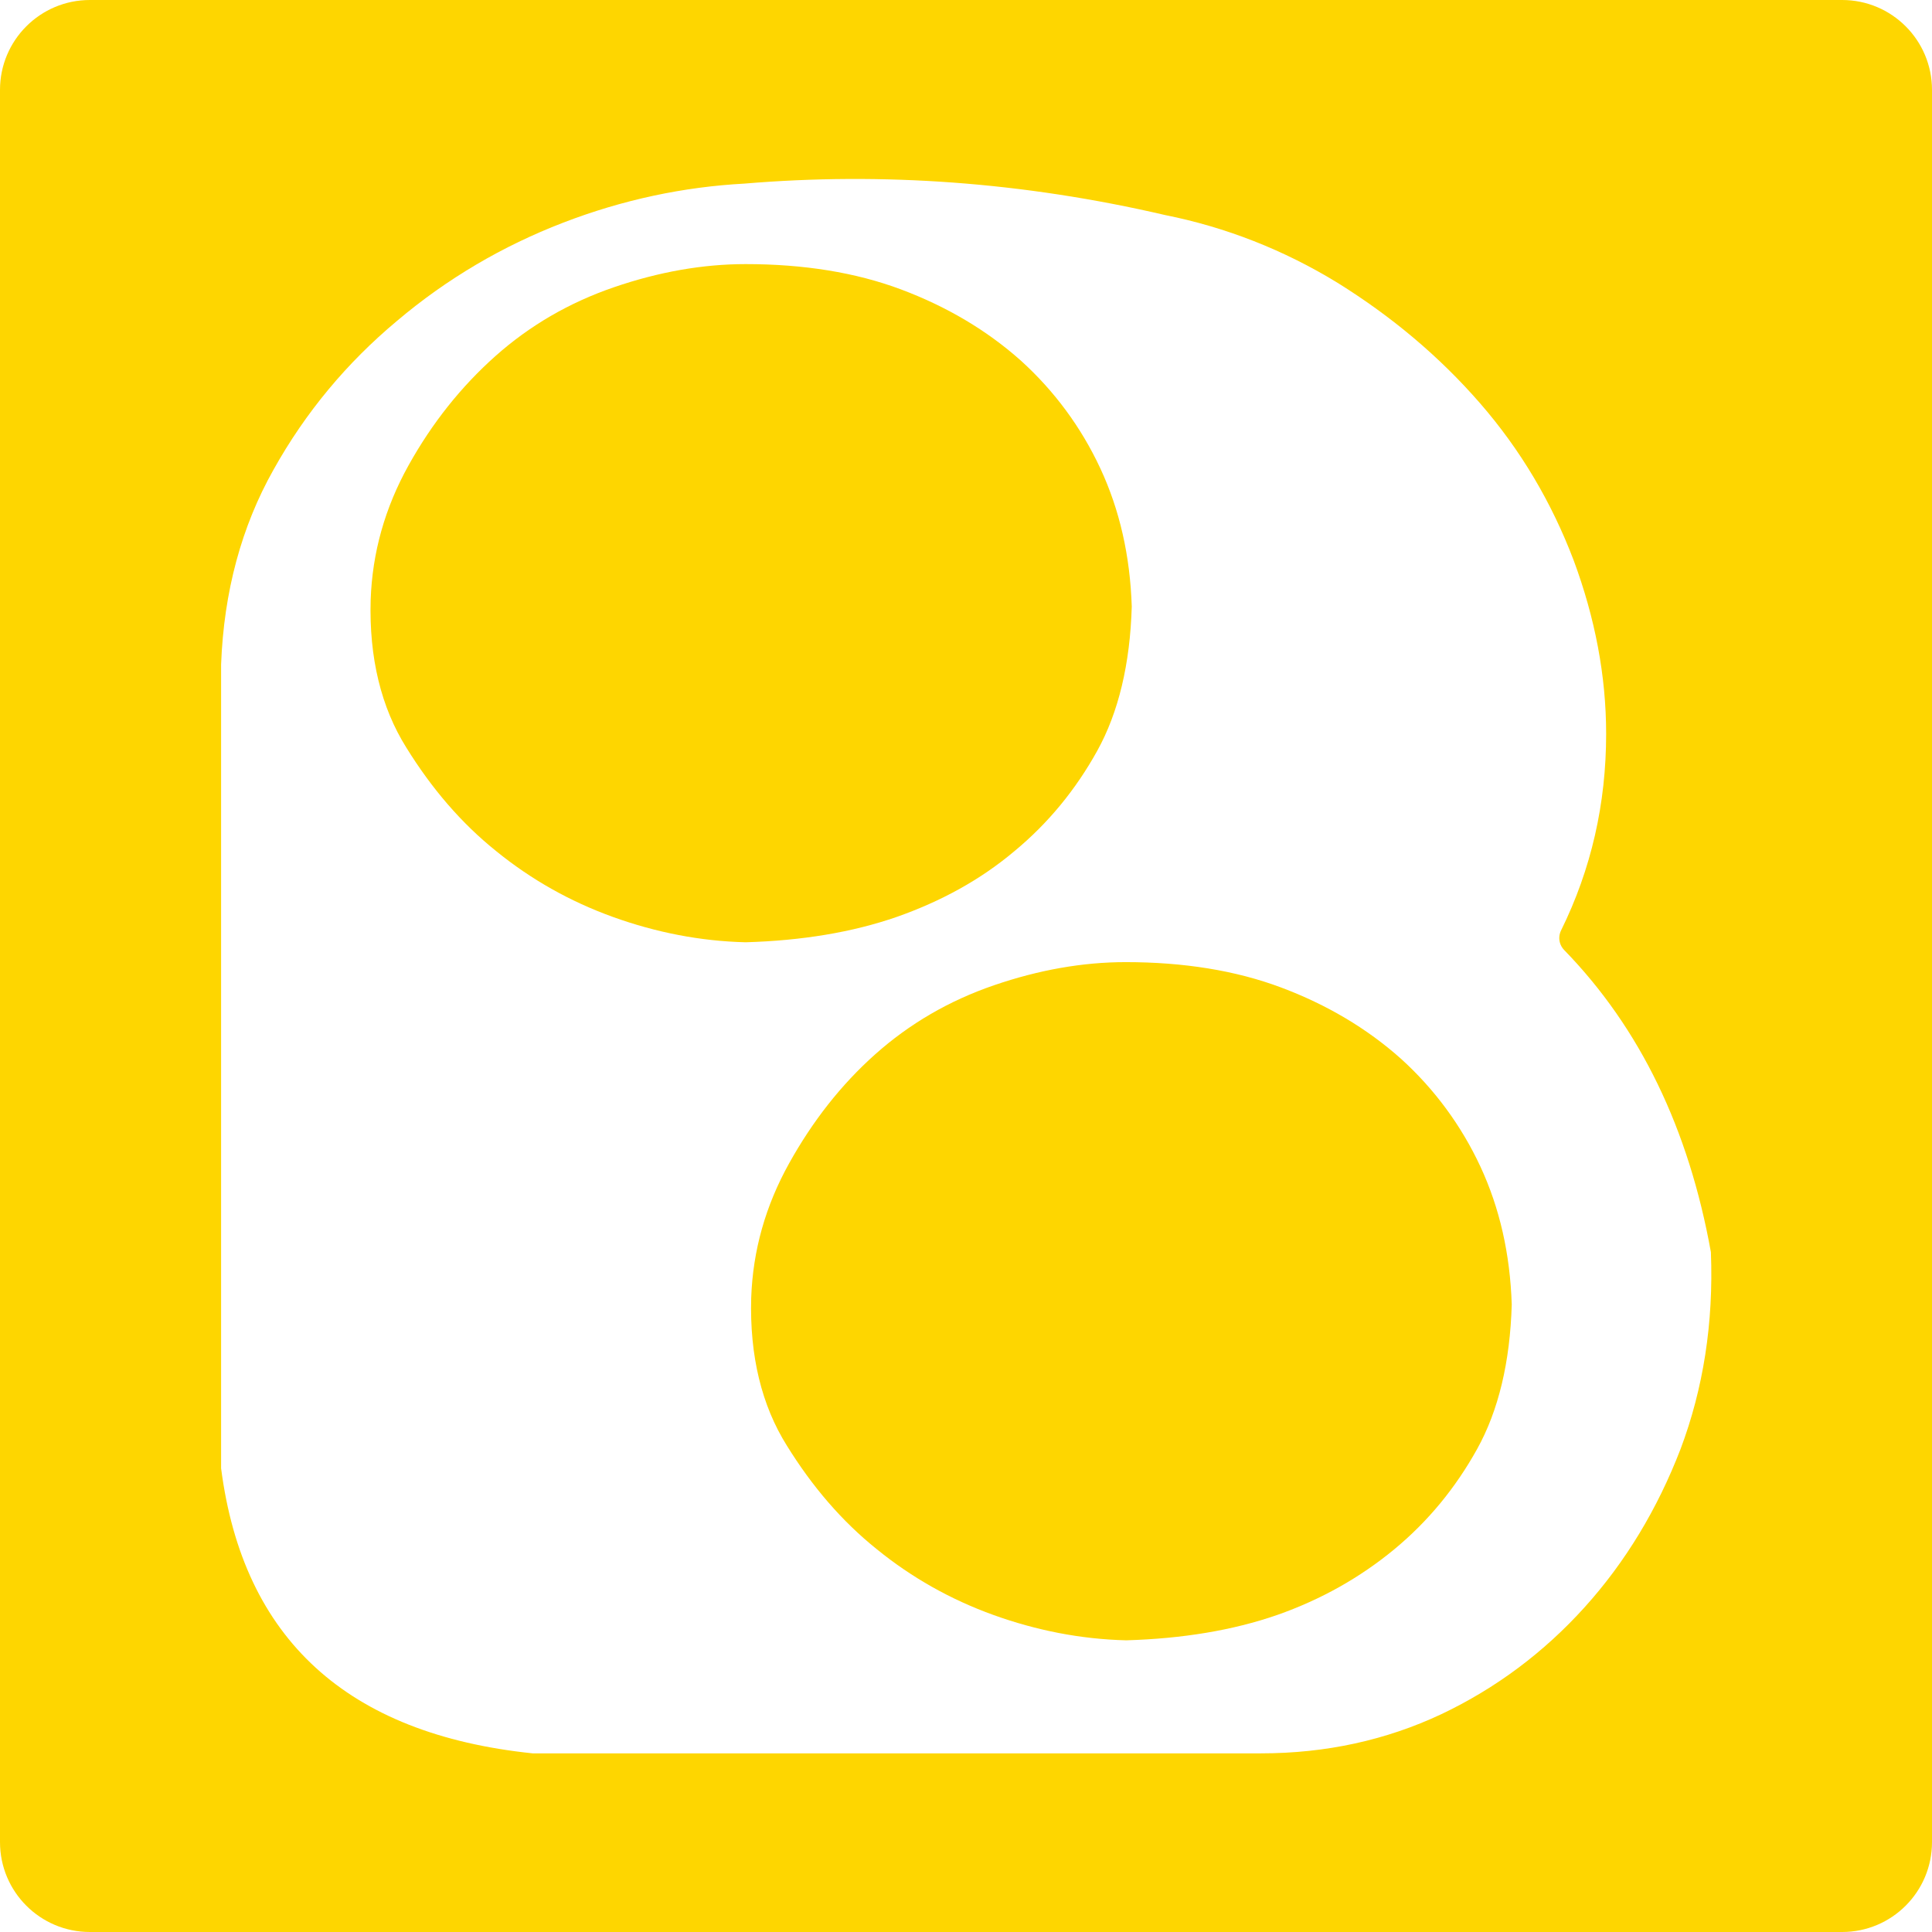 <svg width="172" height="172" viewBox="0 0 172 172" fill="#FED600" xmlns="http://www.w3.org/2000/svg">
<path d="M90.295 75.789C93.326 73.286 95.77 70.291 97.677 66.855C99.583 63.419 100.61 59.1 100.757 53.995C100.61 49.479 99.681 45.404 97.97 41.723C96.259 38.041 93.864 34.802 90.882 32.102C87.85 29.402 84.282 27.291 80.224 25.77C76.166 24.248 71.522 23.512 66.389 23.512C62.576 23.512 58.665 24.199 54.656 25.573C50.647 26.948 47.127 29.009 44.096 31.709C41.066 34.409 38.474 37.649 36.372 41.428C34.27 45.208 33.146 49.184 32.999 53.406C32.852 58.56 33.928 62.977 36.177 66.561C38.426 70.193 41.066 73.286 44.194 75.789C47.274 78.293 50.745 80.256 54.558 81.63C58.372 83.005 62.331 83.79 66.389 83.888C71.376 83.741 75.873 83.005 79.833 81.63C83.744 80.256 87.264 78.342 90.295 75.789Z" />
<path d="M124.124 137.933C127.155 135.429 129.6 132.435 131.506 128.999C133.413 125.563 134.439 121.243 134.586 116.138C134.439 111.622 133.511 107.548 131.8 103.866C130.088 100.185 127.693 96.945 124.711 94.246C121.68 91.546 118.111 89.435 114.053 87.913C109.996 86.392 105.352 85.655 100.218 85.655C96.405 85.655 92.494 86.343 88.486 87.717C84.477 89.091 80.957 91.153 77.926 93.853C74.895 96.552 72.353 99.792 70.251 103.572C68.148 107.352 67.024 111.328 66.877 115.549C66.731 120.703 67.806 125.121 70.055 128.704C72.304 132.337 74.944 135.429 78.073 137.933C81.152 140.436 84.623 142.4 88.437 143.774C92.25 145.148 96.21 145.934 100.267 146.032C105.254 145.885 109.751 145.148 113.711 143.774C117.622 142.4 121.093 140.436 124.124 137.933Z" />
<path d="M0 164C0 168.418 3.582 172 8 172H164C168.418 172 172 168.418 172 164V8C172 3.582 168.418 0 164 0H8C3.582 0 0 3.582 0 8V164ZM149.616 129C147.555 134.35 144.708 139.063 141.075 143.088C137.443 147.113 133.172 150.304 128.313 152.611C123.404 154.918 118.054 156.096 112.261 156.096H47.418C30.925 154.378 21.647 145.935 19.684 130.718V59.15C19.929 52.67 21.5 46.878 24.347 41.822C27.194 36.717 30.876 32.299 35.343 28.569C39.809 24.789 44.767 21.893 50.118 19.831C55.468 17.769 60.868 16.64 66.267 16.346C78.539 15.315 91.056 16.199 103.72 19.144C109.12 20.224 114.274 22.236 119.084 25.181C123.895 28.176 128.116 31.71 131.749 35.882C135.381 40.055 138.13 44.718 140.094 49.872C142.008 55.026 142.99 60.18 142.99 65.335C142.99 71.545 141.668 77.377 138.977 82.832C138.873 83.043 138.817 83.276 138.817 83.511C138.817 83.91 138.977 84.293 139.255 84.579C146.023 91.538 150.346 100.519 152.316 111.476C152.562 117.808 151.629 123.65 149.616 129Z" />
</svg>

